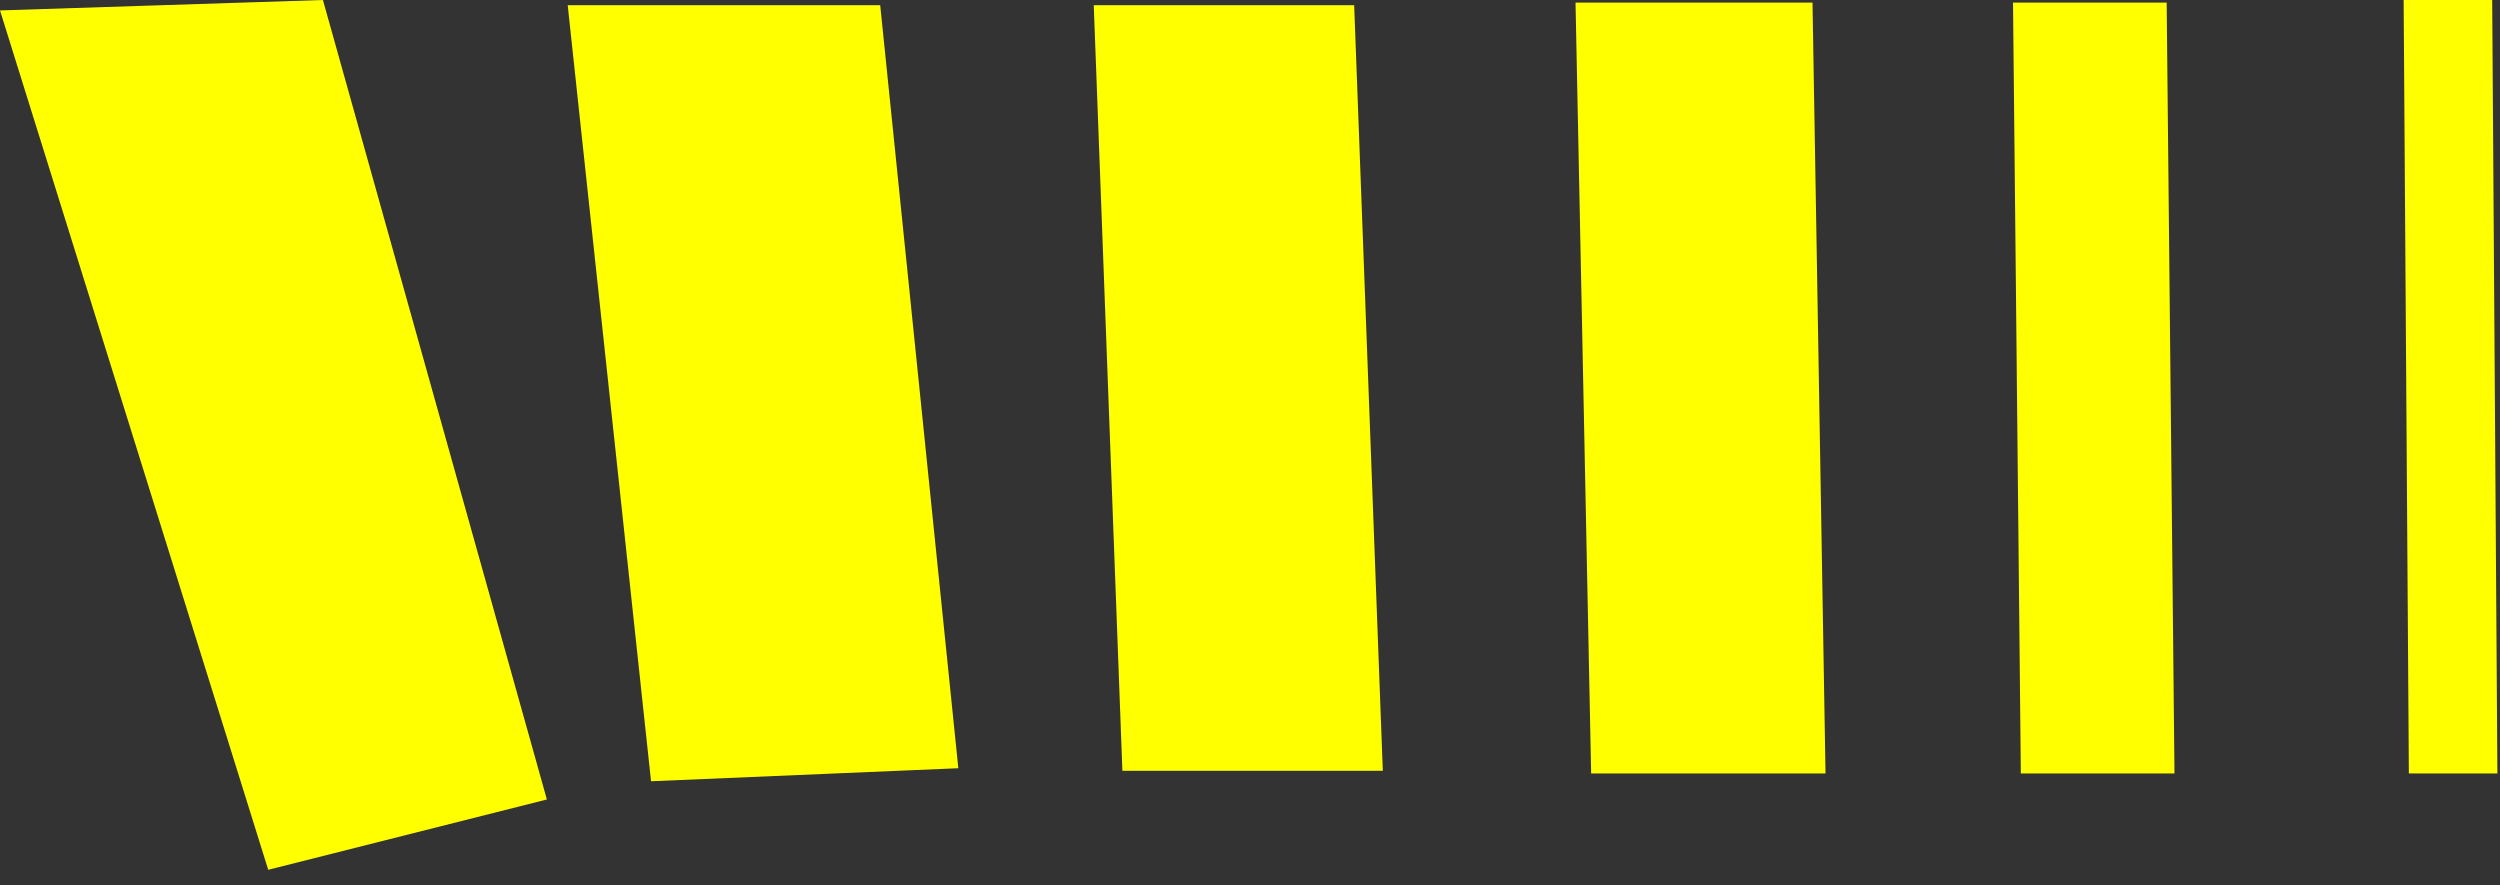 <?xml version="1.0" encoding="utf-8"?>
<svg version="1.1" id="Layer_1"
xmlns="http://www.w3.org/2000/svg"
xmlns:xlink="http://www.w3.org/1999/xlink"
xmlns:author="http://www.sothink.com"
width="48px" height="17px"
xml:space="preserve">
<rect width="100%" height="100%" fill="#333333" stroke="none"/>
<g id="855" transform="matrix(1, 0, 0, 1, 10.9, 0)">
<path style="fill:#FFFF00;fill-opacity:1" d="M36.95,0L37.05 14.85L35.35 14.85L35.25 0L36.95 0M30.7,0.05L30.85 14.85L27.9 14.85L27.75 0.05L30.7 0.05M24.15,14.85L19.65 14.85L19.35 0.05L23.9 0.05L24.15 14.85M6,0.1L7.5 14.75L1.6 15L0 0.1L6 0.1M10.65,14.8L10.1 0.1L15.1 0.1L15.65 14.8L10.65 14.8M-5.75,16.7L-10.9 0.2L-4.7 0L-0.4 15.35L-5.75 16.7" />
</g>
</svg>
